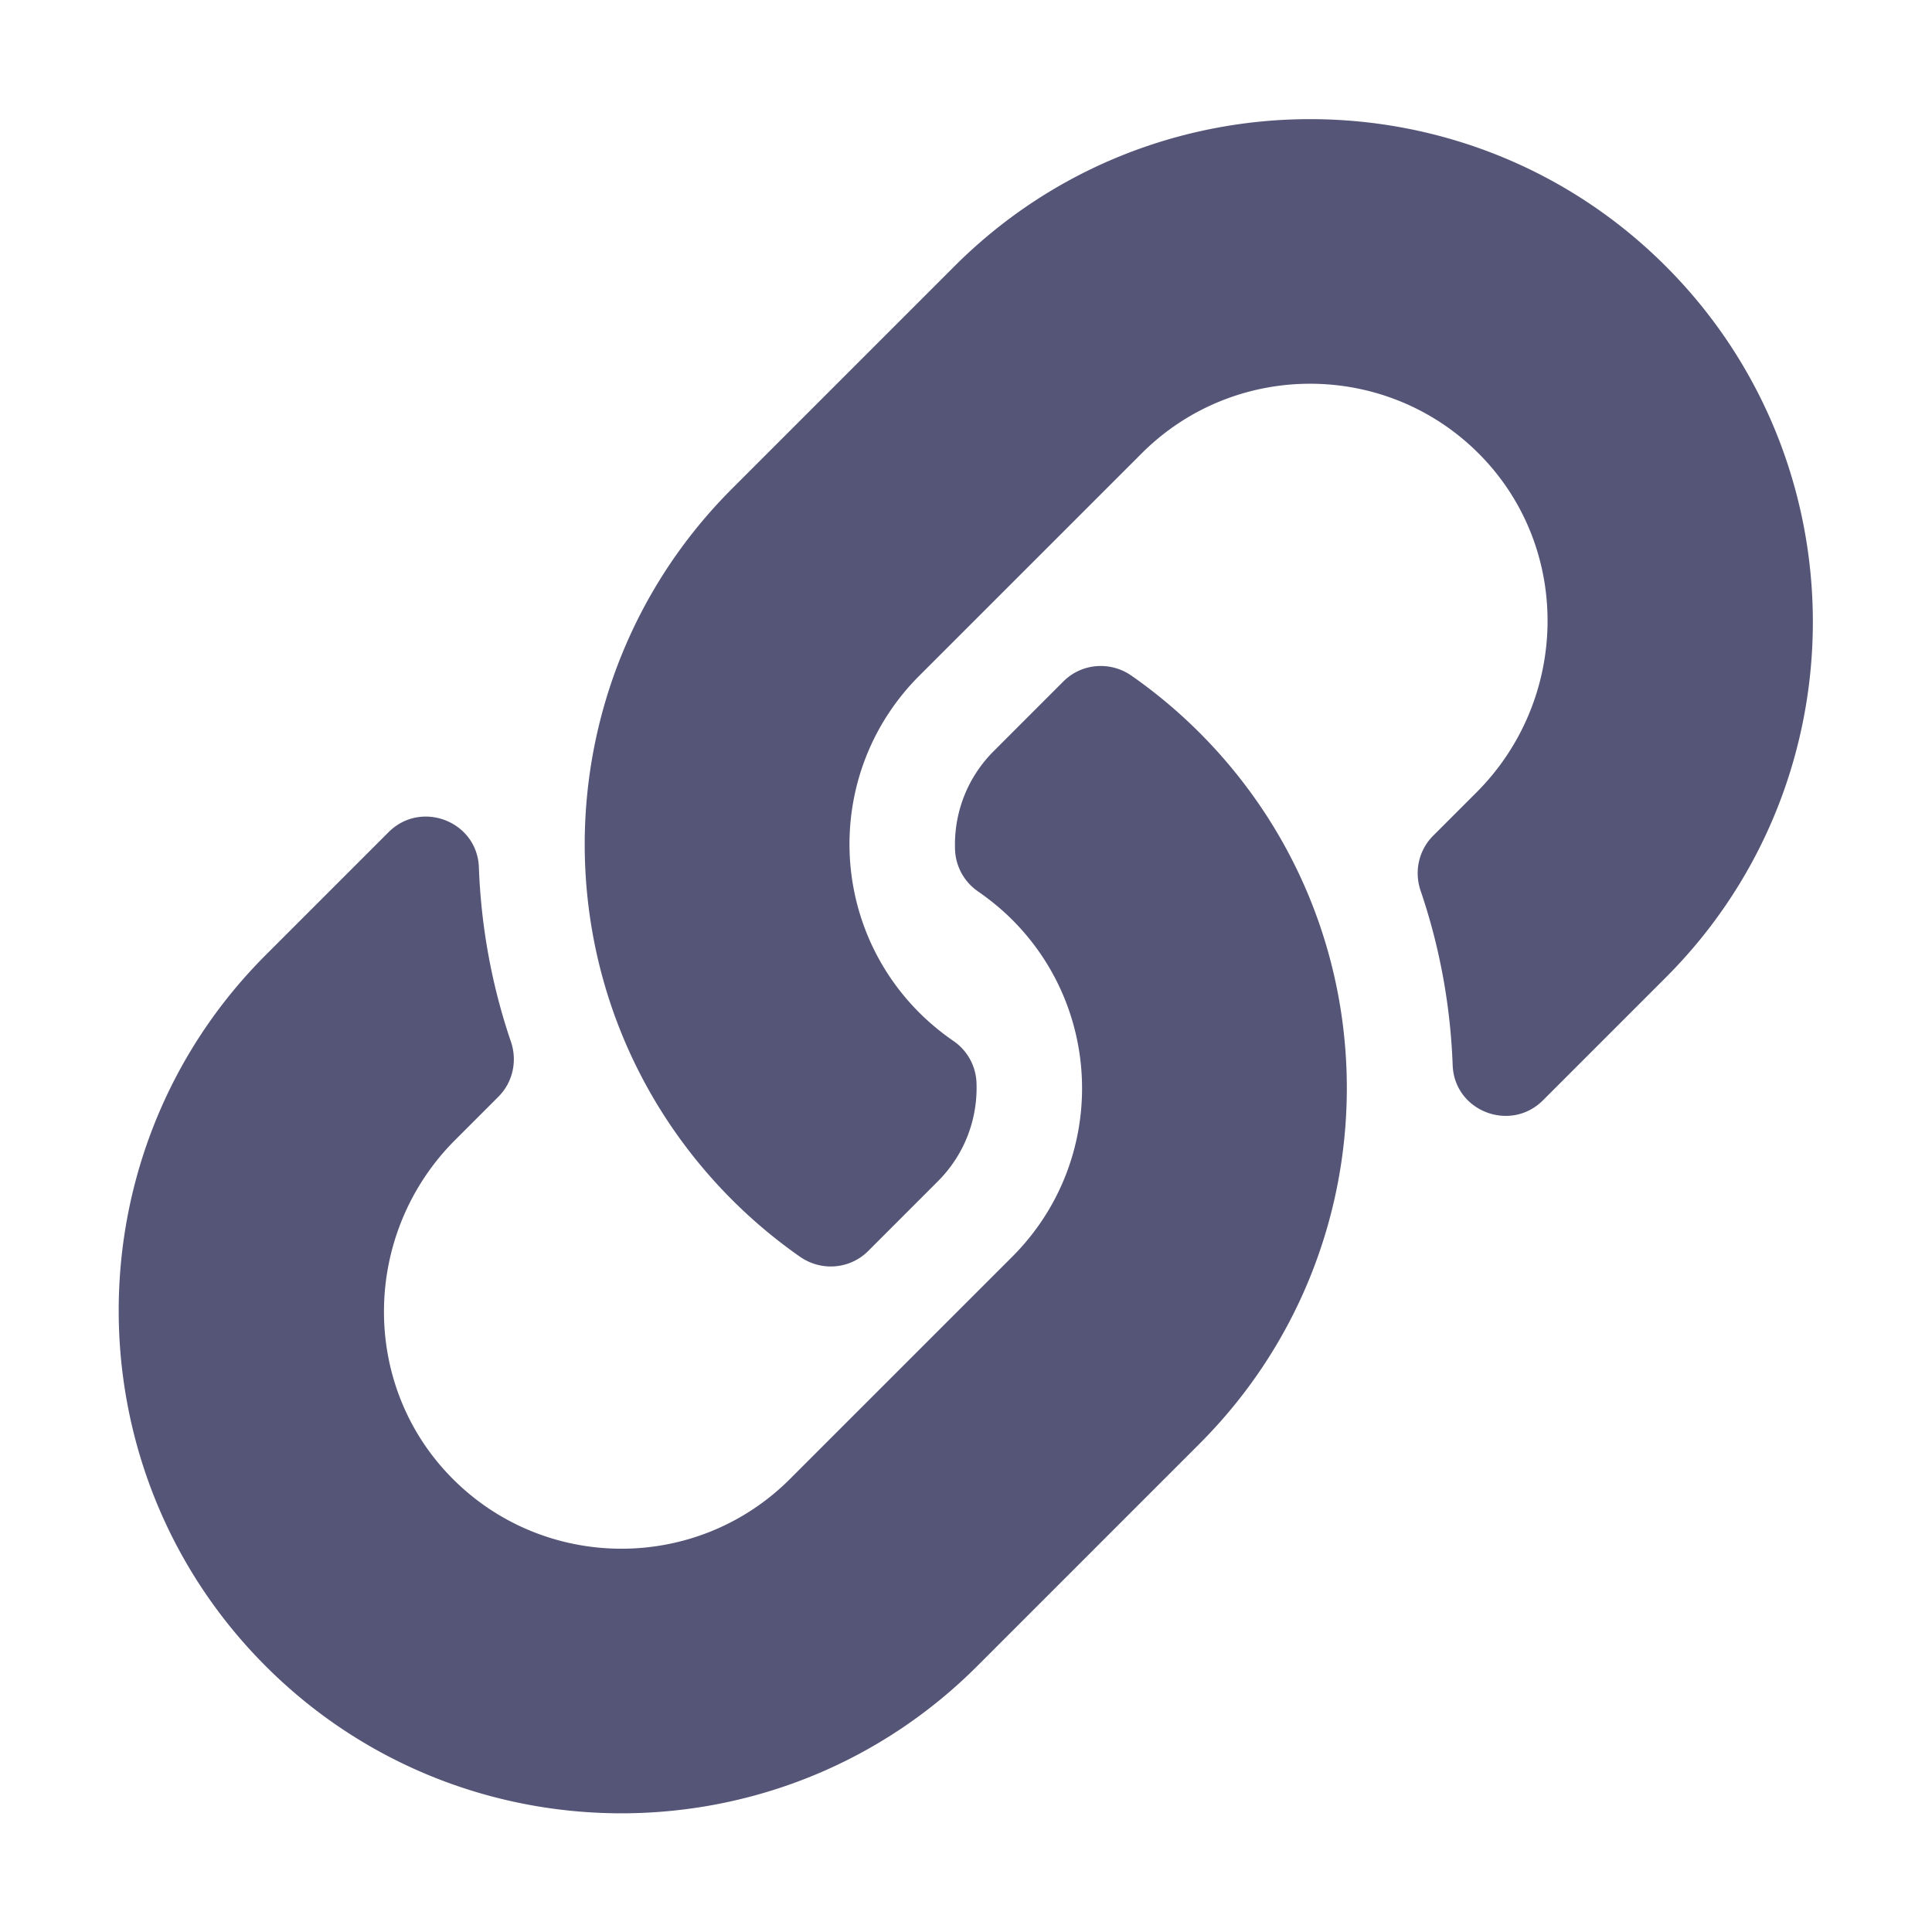 <svg version="1.1" viewBox="0 0 128 128" xmlns="http://www.w3.org/2000/svg"><style type="text/css">.Back{fill:#555577;}</style><path class="Back" d="m79.465 48.536c13.098 13.111 12.918 34.132 0.079 47.043-0.024 0.026-0.053 0.055-0.079 0.081l-14.732 14.732c-12.993 12.993-34.133 12.992-47.124 0-12.993-12.991-12.993-34.133 0-47.124l8.134-8.134c2.157-2.157 5.872-0.723 5.984 2.325 0.142 3.885 0.839 7.788 2.124 11.558 0.435 1.276 0.124 2.688-0.829 3.642l-2.869 2.869c-6.144 6.144-6.337 16.148-0.253 22.352 6.144 6.265 16.241 6.302 22.432 0.112l14.732-14.73c6.18-6.18 6.154-16.169 0-22.323-0.811-0.81-1.629-1.439-2.267-1.879a3.516 3.516 0 0 1-1.523-2.764c-0.087-2.317 0.734-4.704 2.564-6.534l4.615-4.616c1.21-1.21 3.109-1.359 4.513-0.379a33.427 33.427 0 0 1 4.499 3.77zm30.896-30.898c-12.991-12.992-34.131-12.993-47.124 0l-14.732 14.732c-0.026 0.026-0.055 0.055-0.079 0.081-12.839 12.91-13.019 33.931 0.079 47.043a33.421 33.421 0 0 0 4.499 3.77c1.403 0.979 3.302 0.831 4.513-0.379l4.615-4.616c1.831-1.831 2.651-4.218 2.564-6.534a3.516 3.516 0 0 0-1.523-2.764c-0.638-0.44-1.456-1.069-2.267-1.879-6.154-6.154-6.18-16.143 0-22.323l14.732-14.73c6.191-6.191 16.288-6.153 22.432 0.112 6.083 6.204 5.891 16.208-0.253 22.352l-2.869 2.869c-0.954 0.954-1.265 2.365-0.829 3.642 1.286 3.769 1.982 7.673 2.124 11.558 0.112 3.049 3.826 4.482 5.984 2.325l8.134-8.134c12.994-12.991 12.994-34.133 2.3e-4 -47.124z"/></svg>
